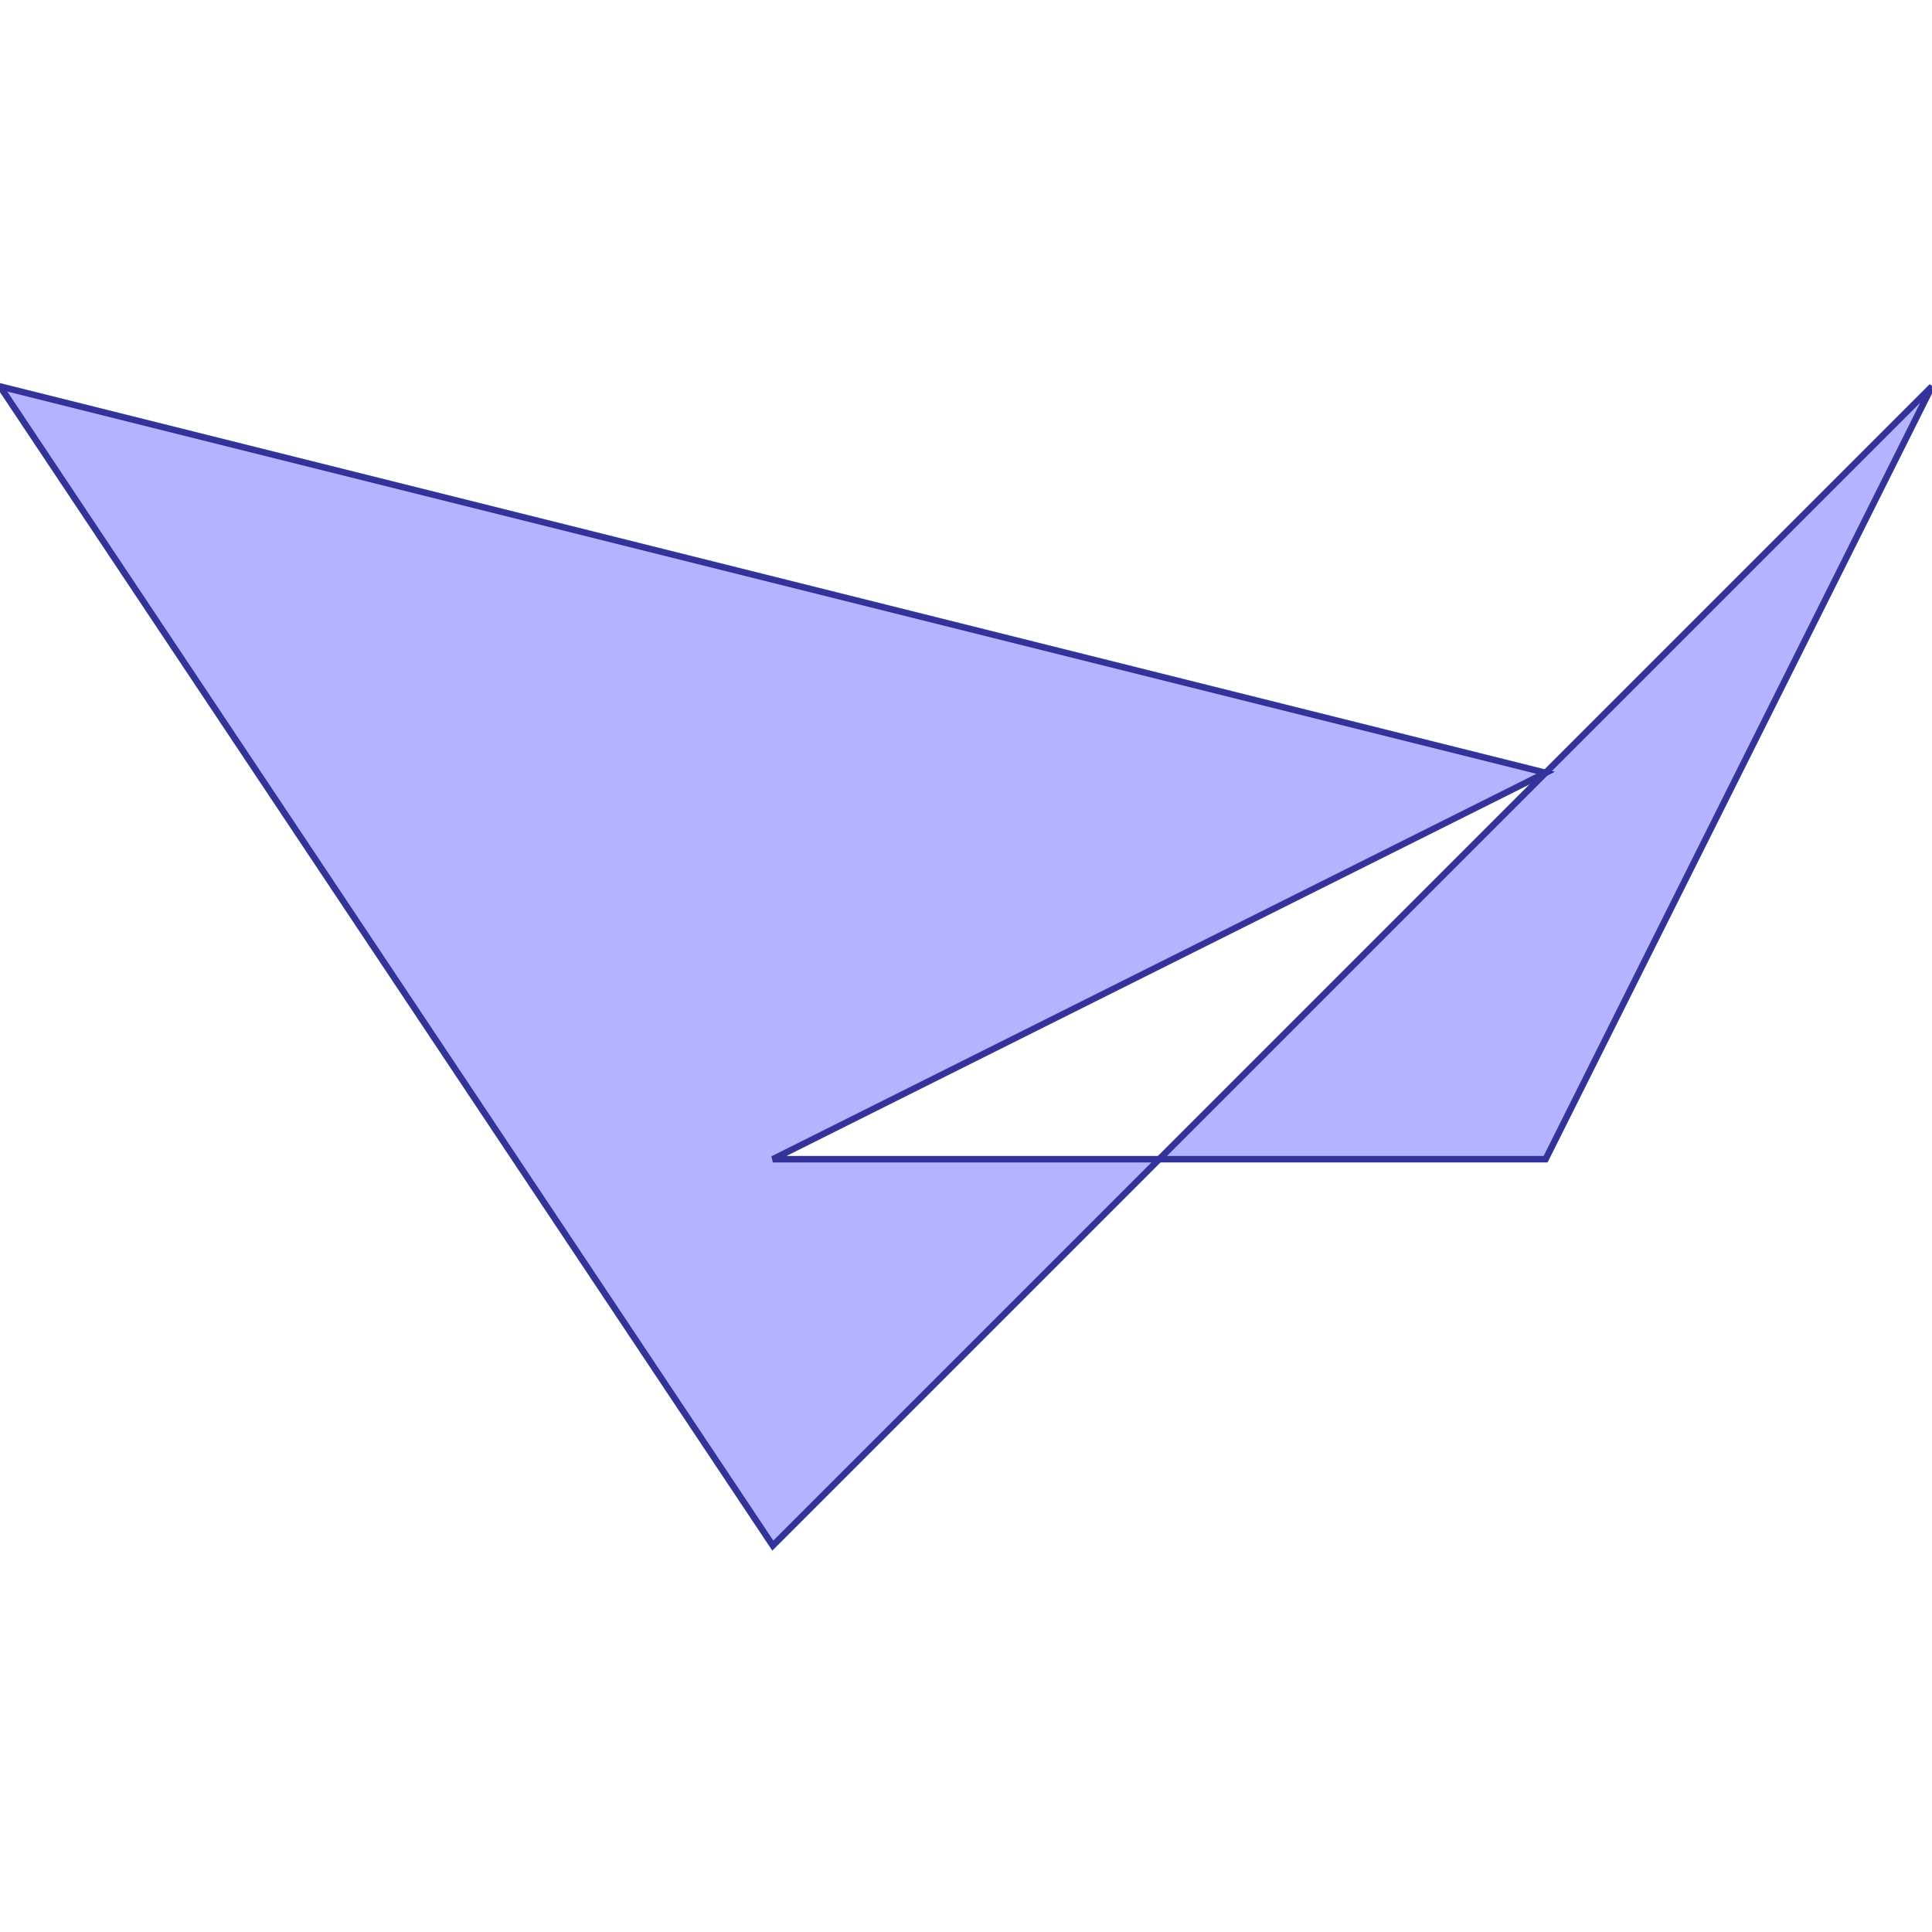 <?xml version="1.0" standalone="no"?>
<!DOCTYPE svg PUBLIC "-//W3C//DTD SVG 1.1//EN"
"http://www.w3.org/Graphics/SVG/1.1/DTD/svg11.dtd">
<svg viewBox="0 0 300 300" version="1.1"
xmlns="http://www.w3.org/2000/svg"
xmlns:xlink="http://www.w3.org/1999/xlink">
<g fill-rule="evenodd"><path d="M 180,180 L 120,240 L 0,60 L 240,120 L 120,180 L 180,180 z " style="fill-opacity:0.3;fill:rgb(0,0,255);stroke:rgb(51,51,153);stroke-width:1"/></g>
<g fill-rule="evenodd"><path d="M 180,180 L 240,120 L 300,60 L 240,180 L 180,180 z " style="fill-opacity:0.3;fill:rgb(0,0,255);stroke:rgb(51,51,153);stroke-width:1"/></g>
</svg>
